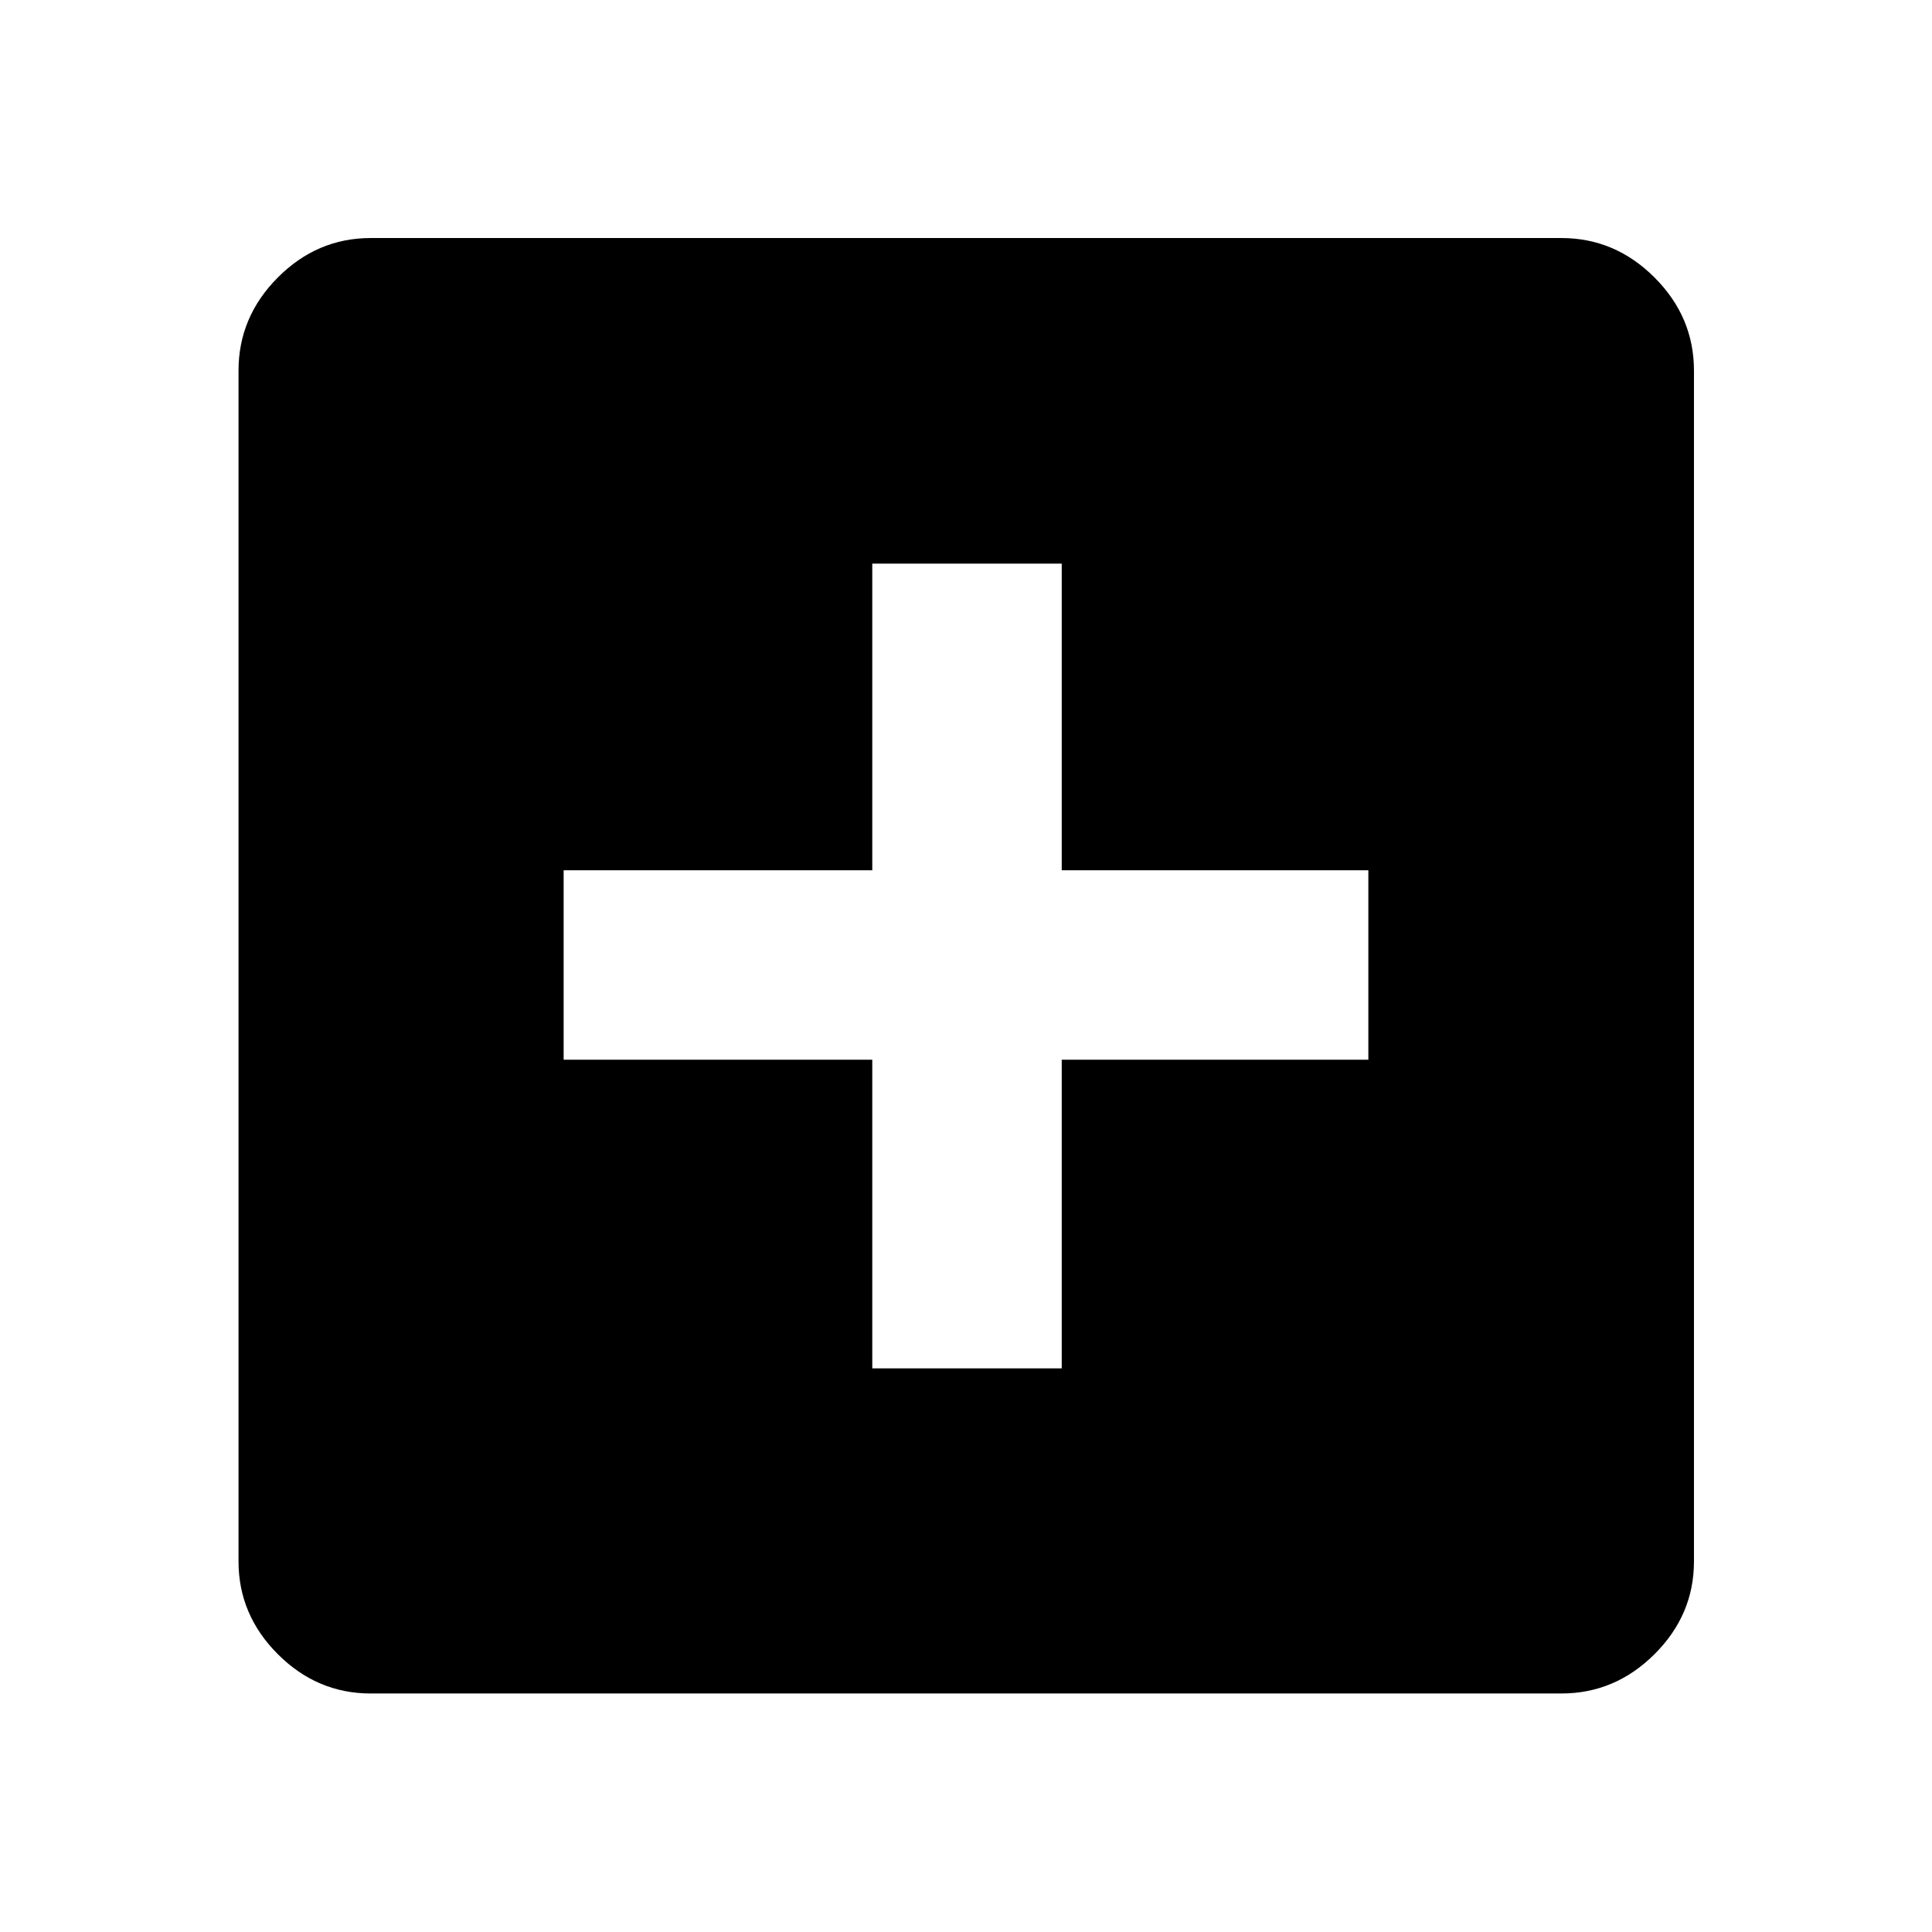 <svg xmlns="http://www.w3.org/2000/svg" height="48" viewBox="0 -960 960 960" width="48"><path d="M433.43-280.07h94.14v-153.36h152.36v-94.14H527.57v-152.36h-94.14v152.36H280.07v94.14h153.36v153.36ZM184.15-118.52q-26.57 0-46.1-19.53t-19.53-46.1v-591.7q0-26.66 19.53-46.27 19.53-19.6 46.1-19.6h591.7q26.66 0 46.27 19.6 19.6 19.61 19.6 46.27v591.7q0 26.57-19.6 46.1-19.61 19.53-46.27 19.53h-591.7Z"/></svg>
